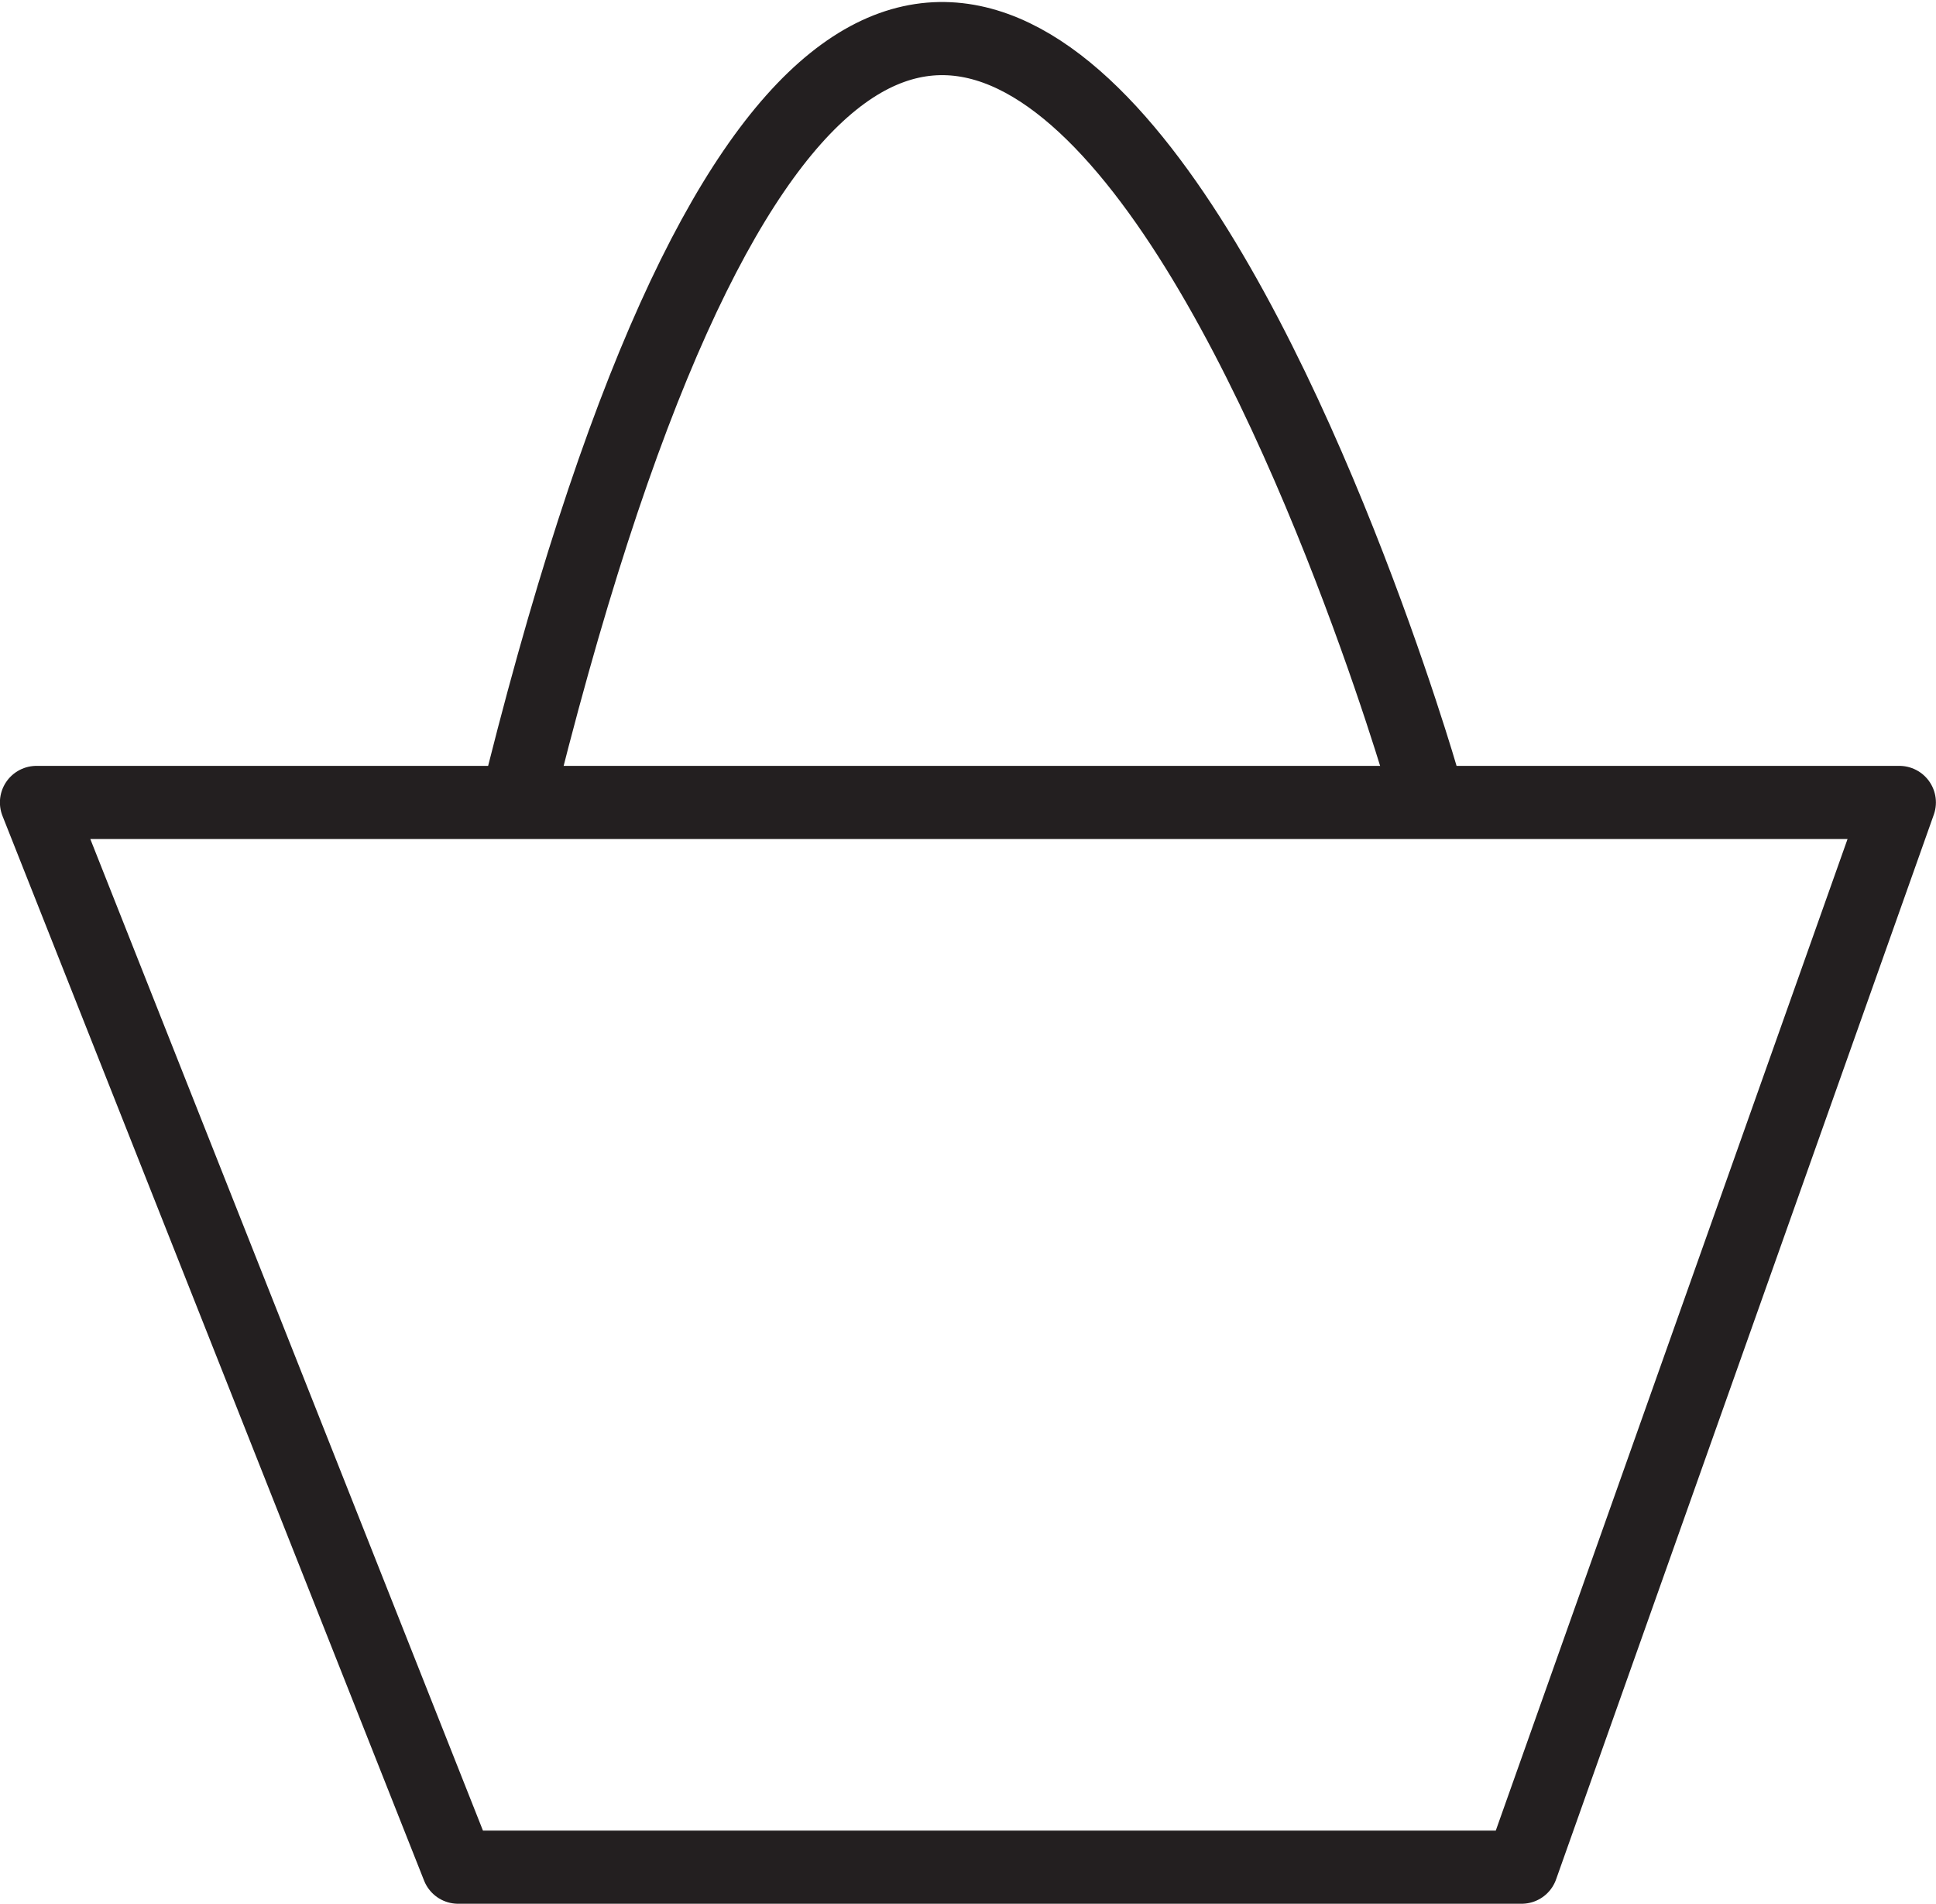 <svg xmlns="http://www.w3.org/2000/svg" width="21.173" height="20.823" viewBox="0 0 21.173 20.823">
  <defs>
    <style>
      .cls-1, .cls-2{
        fill: rgba(255, 255, 255, 0);
        stroke: #231f20;
        stroke-width: 0.8px;
        stroke-linejoin: round;
      }

      #basket:hover .cls-1{
        fill: #231f20;
      }
    </style>
  </defs>
  <g id="basket" transform="translate(0.399 0.423)">
    <path id="Path_1" data-name="Path 1" class="cls-1" d="M7123.084-1882.135h0l4.611,11.646h11.631l4.131-11.646h-20.373Z" transform="translate(-7123.084 1890.489)"/>
    <path id="Path_2" data-name="Path 2" class="cls-2" d="M7129-1880.564c4.61-18.9,9.943-.4,9.943-.4" transform="translate(-7123.785 1889.068)"/>
  </g>
</svg>
